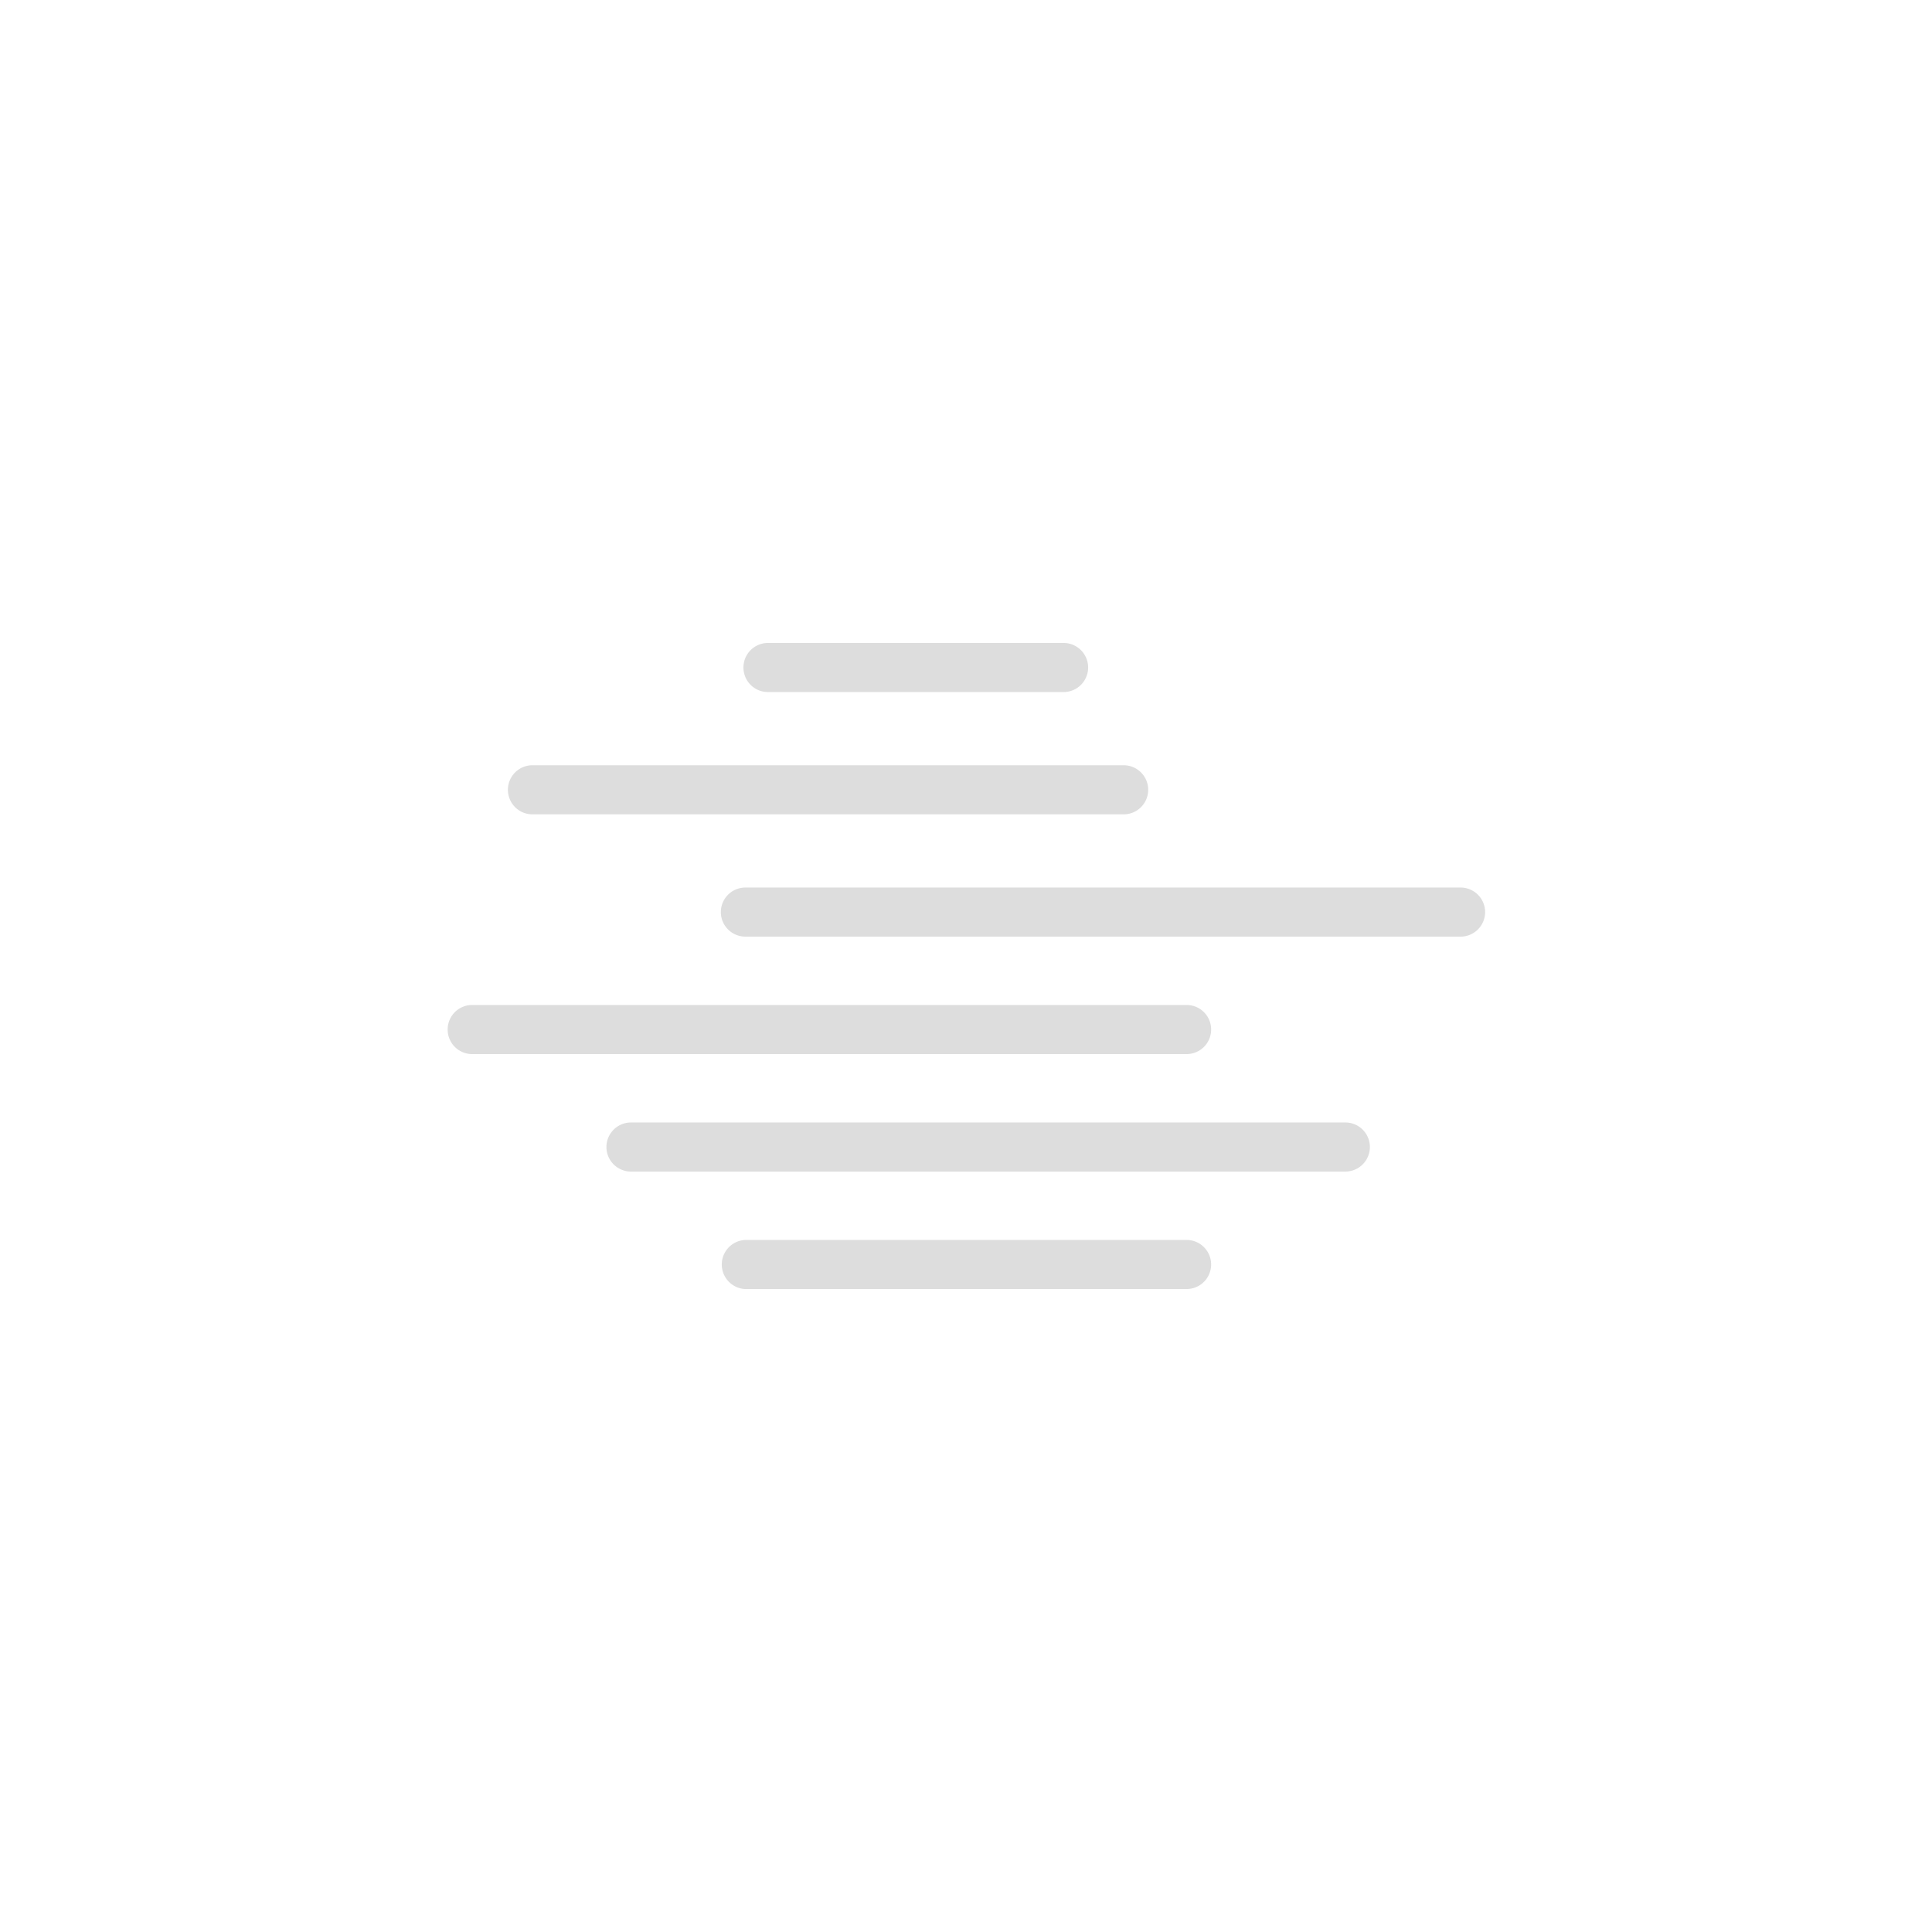 <svg xmlns:xlink="http://www.w3.org/1999/xlink" xmlns="http://www.w3.org/2000/svg" data-v-3cdad65e="" width="50" height="50" viewBox="0 0 148 148" class="owm-weather-icon"><path d="M86.077 62.383h-45.29a1.879 1.879 0 01-1.878-1.881c0-1.039.84-1.88 1.878-1.88h45.29a1.88 1.88 0 110 3.76M81.477 53.014H58.83a1.878 1.878 0 01-1.879-1.88c0-1.04.839-1.88 1.879-1.88h22.646a1.88 1.88 0 110 3.76M111.825 71.75H57.1a1.88 1.88 0 110-3.76h54.724a1.881 1.881 0 110 3.76M90.9 98.747H57.098a1.882 1.882 0 010-3.761h33.8a1.88 1.88 0 110 3.76M90.9 80.748H36.172a1.877 1.877 0 01-1.879-1.88c0-1.04.837-1.882 1.88-1.882h54.725a1.881 1.881 0 110 3.762M103.06 89.748H48.336a1.88 1.88 0 110-3.761h54.724a1.88 1.88 0 110 3.76" fill="#ddd"></path></svg>